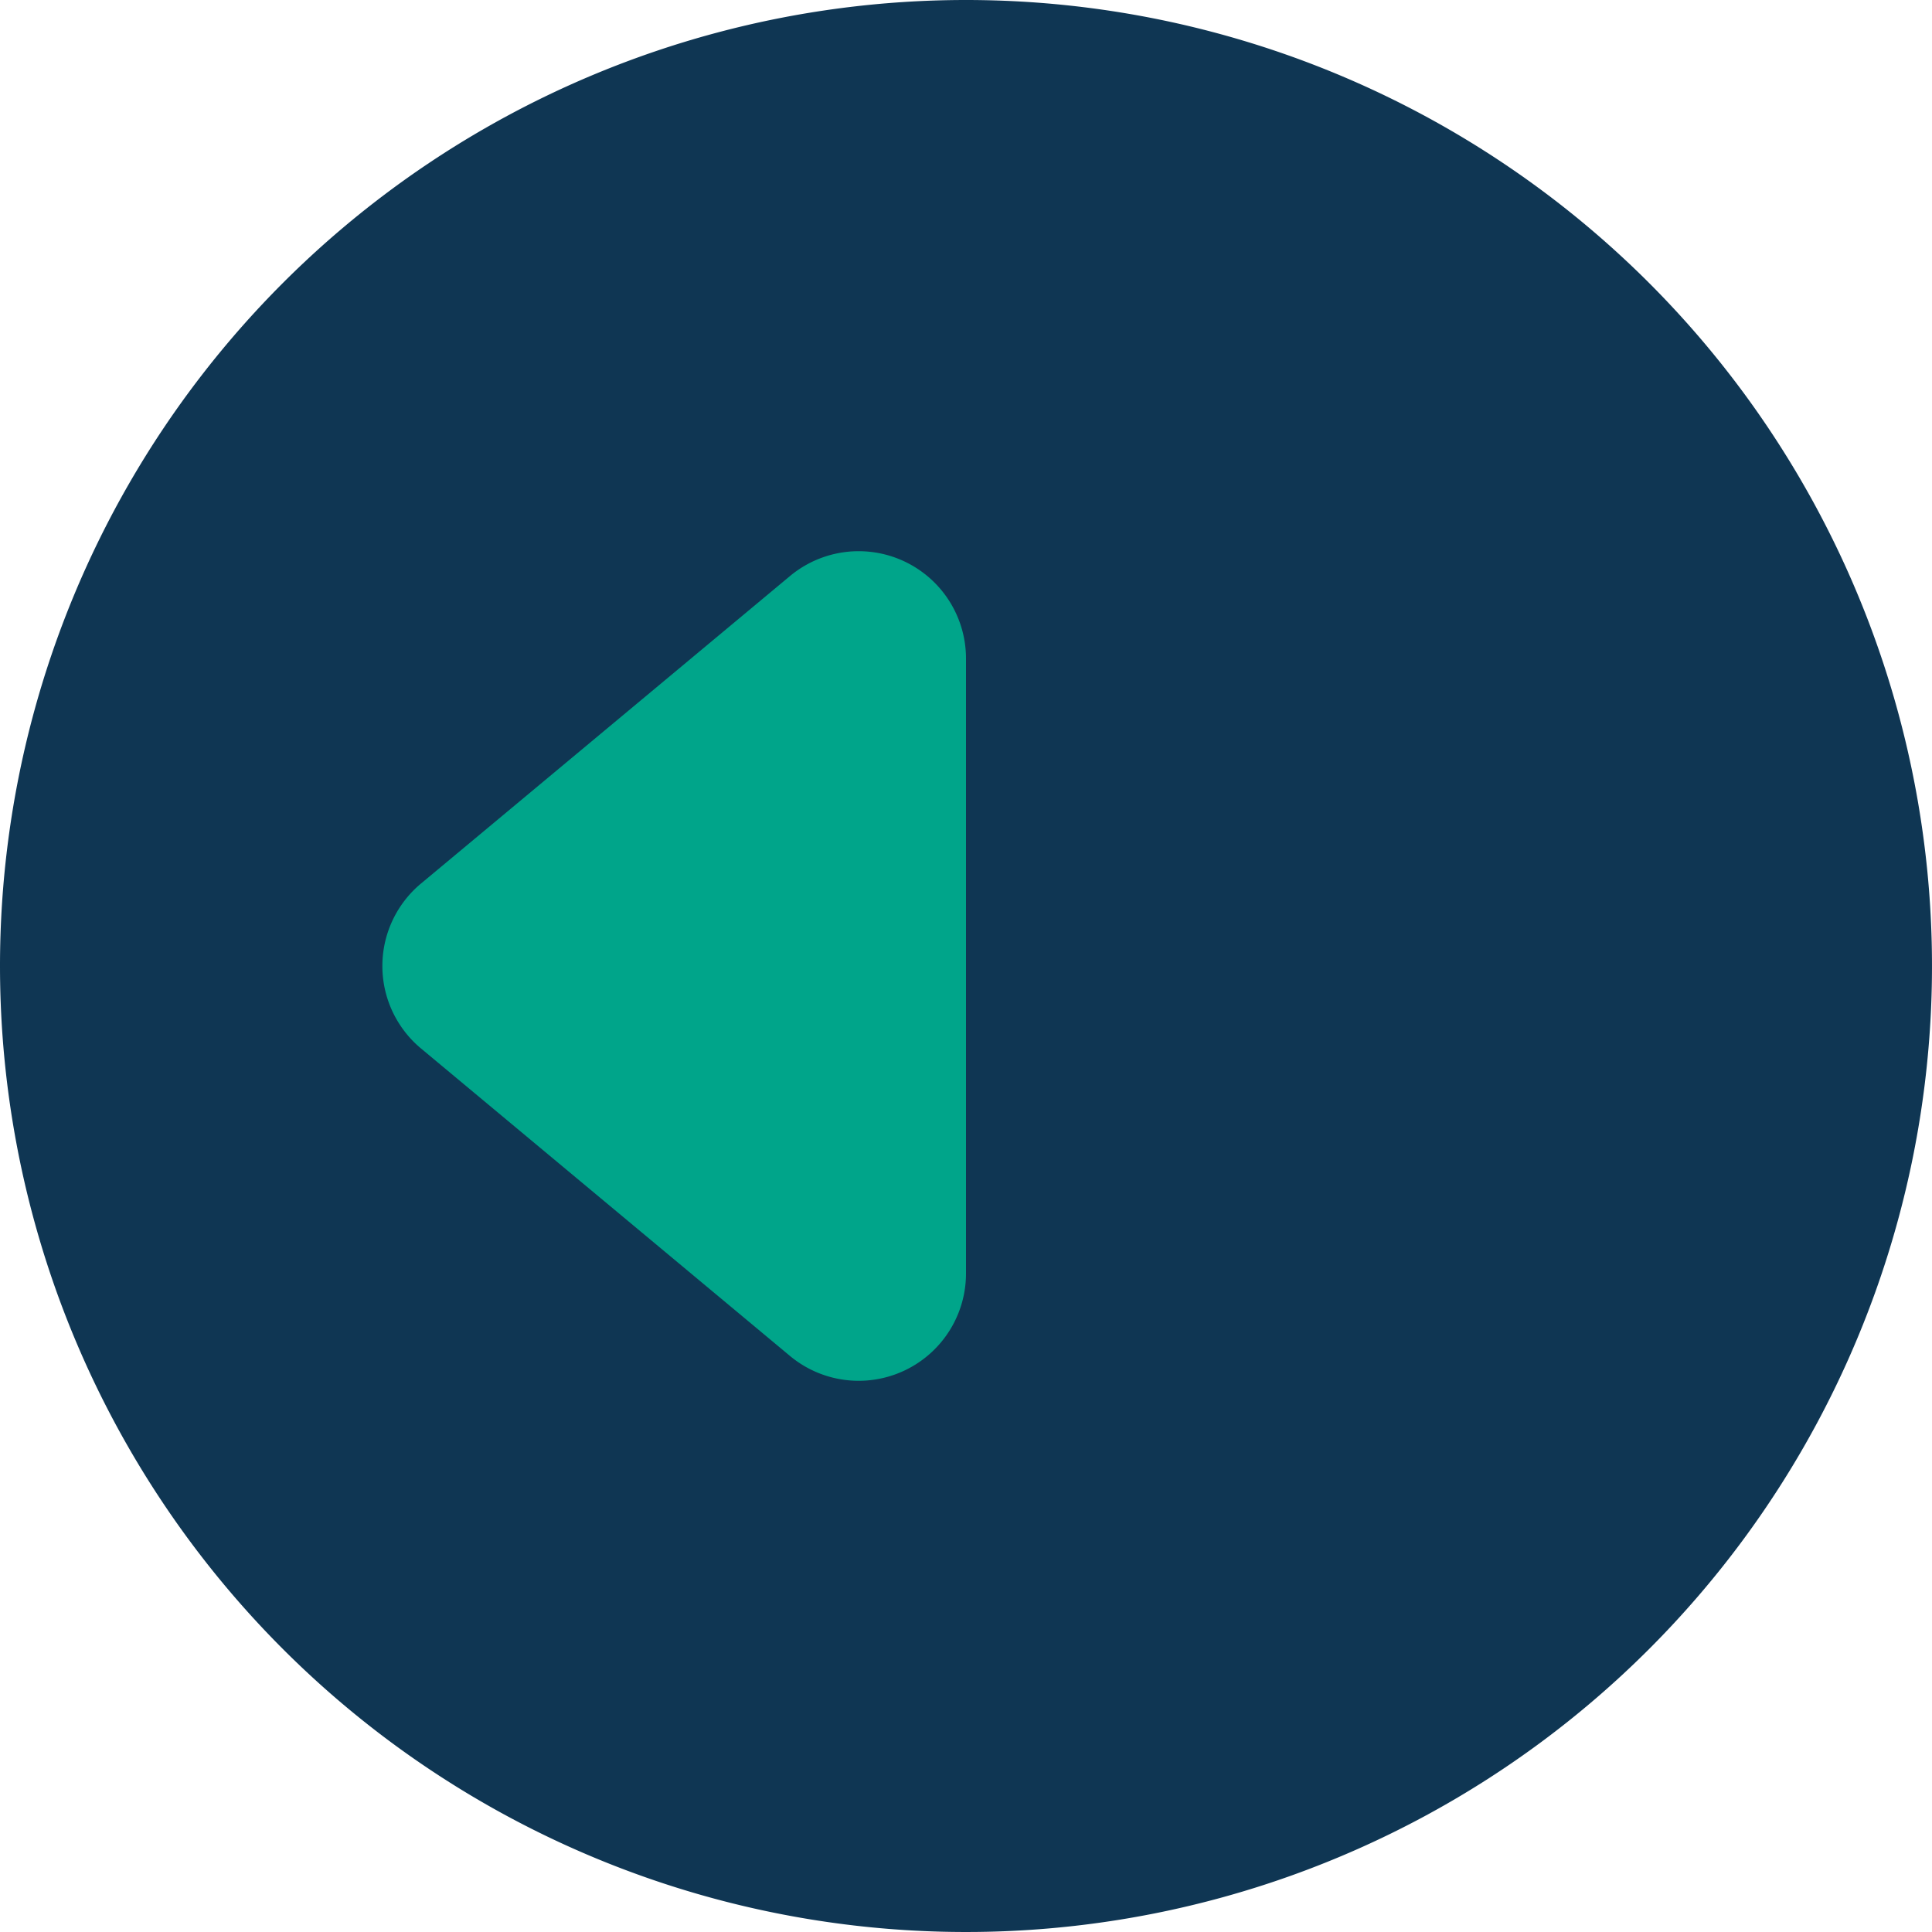 <svg xmlns="http://www.w3.org/2000/svg" width="18" height="18" viewBox="0 0 18 18">
  <g id="그룹_1020" data-name="그룹 1020" transform="translate(-960 -190)">
    <path id="패스_1850" data-name="패스 1850" d="M9,0A9,9,0,1,1,0,9,9,9,0,0,1,9,0Z" transform="translate(960 190)" fill="#0f3653"/>
    <path id="다각형_13" data-name="다각형 13" d="M4.232.922a1,1,0,0,1,1.536,0L8.633,4.36A1,1,0,0,1,7.865,6H2.135a1,1,0,0,1-.768-1.64Z" transform="translate(963 204) rotate(-90)" fill="#00a58a"/>
  </g>
</svg>
